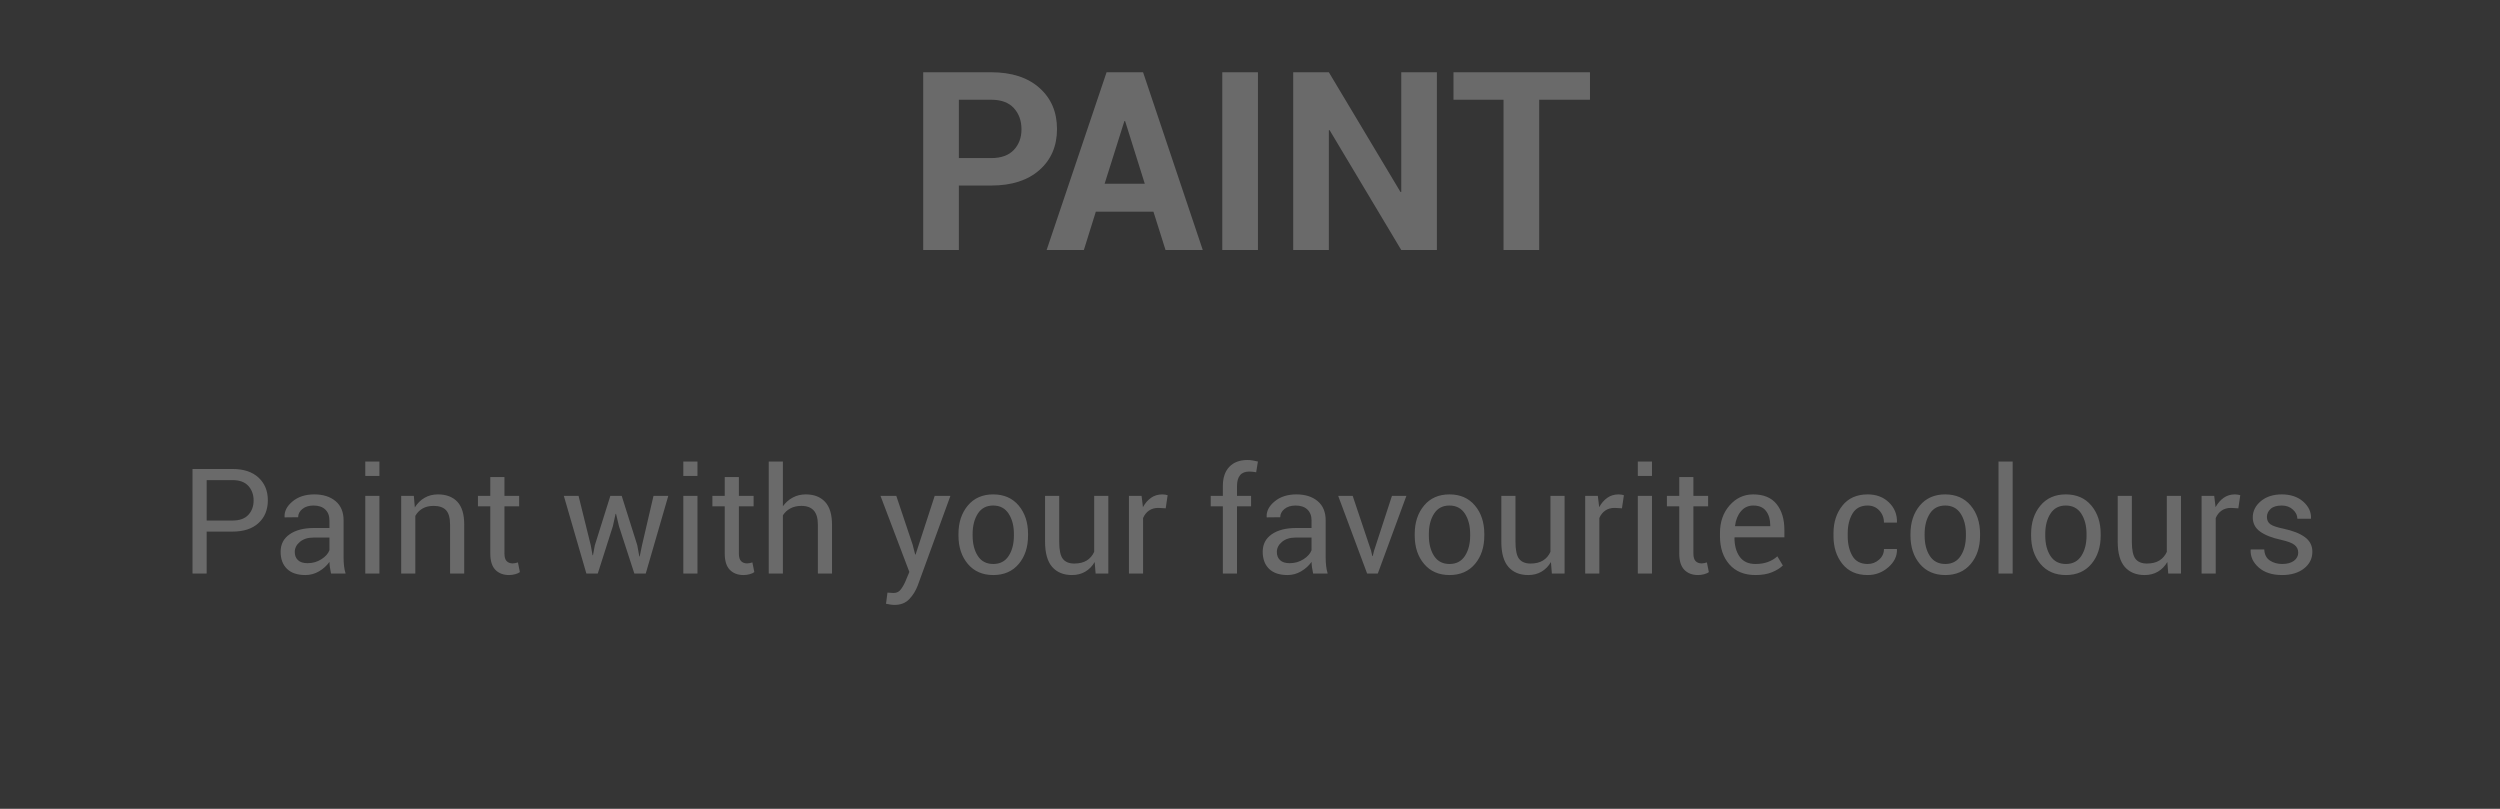 <?xml version="1.0" encoding="UTF-8"?>
<svg width="170px" height="55px" viewBox="0 0 170 55" version="1.1" xmlns="http://www.w3.org/2000/svg" xmlns:xlink="http://www.w3.org/1999/xlink">
    <rect x="0" y="0" width="170" height="55" fill="#333333" stroke="none"/>
    <!-- Generator: Sketch 55.2 (78181) - https://sketchapp.com -->
    <title>Paint_Text_Pressed</title>
    <desc>Created with Sketch.</desc>
    <g id="Make" stroke="none" stroke-width="1" fill="none" fill-rule="evenodd">
        <g id="C-01&gt;Make-Graphic&gt;Forbid&gt;EN备份" transform="translate(-12, -541)">
            <g id="Content" transform="translate(12, 64)">
                <g id="03_PAINT" transform="translate(0, 283)">
                    <g id="Paint_Text_Pressed" transform="translate(0, 194)">
                        <g>
                            <rect id="矩形" fill-opacity="0.01" fill="#FFFFFF" x="0" y="0" width="170" height="55"></rect>
                            <path d="M14.053,36.148 L14.053,39 L13.091,39 L13.091,31.891 L15.811,31.891 C16.569,31.891 17.159,32.086 17.581,32.477 C18.002,32.867 18.213,33.382 18.213,34.02 C18.213,34.664 18.002,35.18 17.581,35.567 C17.159,35.955 16.569,36.148 15.811,36.148 L14.053,36.148 Z M14.053,35.396 L15.811,35.396 C16.292,35.396 16.652,35.267 16.89,35.008 C17.127,34.75 17.246,34.423 17.246,34.029 C17.246,33.635 17.126,33.307 16.887,33.043 C16.648,32.779 16.289,32.647 15.811,32.647 L14.053,32.647 L14.053,35.396 Z M22.51,39 C22.477,38.84 22.452,38.7 22.434,38.578 C22.416,38.456 22.406,38.333 22.402,38.209 C22.223,38.463 21.99,38.675 21.702,38.846 C21.414,39.017 21.104,39.103 20.771,39.103 C20.221,39.103 19.802,38.962 19.514,38.68 C19.226,38.399 19.082,38.01 19.082,37.516 C19.082,37.011 19.286,36.616 19.695,36.332 C20.103,36.047 20.658,35.904 21.357,35.904 L22.402,35.904 L22.402,35.382 C22.402,35.073 22.308,34.828 22.119,34.647 C21.93,34.466 21.663,34.376 21.318,34.376 C21.006,34.376 20.754,34.454 20.562,34.61 C20.369,34.767 20.273,34.954 20.273,35.172 L19.36,35.182 L19.351,35.152 C19.328,34.768 19.508,34.417 19.89,34.098 C20.273,33.779 20.767,33.619 21.372,33.619 C21.971,33.619 22.453,33.771 22.817,34.076 C23.182,34.38 23.364,34.819 23.364,35.392 L23.364,37.936 C23.364,38.124 23.374,38.307 23.394,38.482 C23.413,38.658 23.449,38.831 23.501,39 L22.51,39 Z M20.913,38.297 C21.261,38.297 21.576,38.207 21.855,38.028 C22.135,37.849 22.318,37.644 22.402,37.413 L22.402,36.554 L21.323,36.554 C20.936,36.554 20.626,36.651 20.393,36.847 C20.16,37.042 20.044,37.271 20.044,37.535 C20.044,37.77 20.117,37.955 20.264,38.092 C20.41,38.229 20.627,38.297 20.913,38.297 Z M25.801,39 L24.839,39 L24.839,33.717 L25.801,33.717 L25.801,39 Z M25.801,32.364 L24.839,32.364 L24.839,31.383 L25.801,31.383 L25.801,32.364 Z M28.14,33.717 L28.208,34.503 C28.384,34.223 28.604,34.006 28.87,33.851 C29.135,33.696 29.437,33.619 29.775,33.619 C30.345,33.619 30.786,33.786 31.099,34.12 C31.411,34.453 31.567,34.968 31.567,35.665 L31.567,39 L30.605,39 L30.605,35.685 C30.605,35.219 30.514,34.889 30.33,34.693 C30.146,34.498 29.865,34.4 29.487,34.4 C29.191,34.4 28.94,34.46 28.733,34.579 C28.526,34.697 28.363,34.864 28.242,35.079 L28.242,39 L27.28,39 L27.28,33.717 L28.14,33.717 Z M34.302,32.442 L34.302,33.717 L35.303,33.717 L35.303,34.43 L34.302,34.43 L34.302,37.638 C34.302,37.885 34.353,38.059 34.456,38.16 C34.558,38.261 34.694,38.312 34.863,38.312 C34.919,38.312 34.98,38.304 35.049,38.29 C35.117,38.275 35.174,38.259 35.22,38.243 L35.352,38.902 C35.28,38.961 35.174,39.009 35.034,39.046 C34.894,39.084 34.756,39.103 34.619,39.103 C34.229,39.103 33.918,38.985 33.687,38.749 C33.455,38.513 33.34,38.142 33.34,37.638 L33.34,34.43 L32.5,34.43 L32.5,33.717 L33.34,33.717 L33.34,32.442 L34.302,32.442 Z M40.171,37.076 L40.293,37.755 L40.322,37.755 L40.449,37.076 L41.504,33.717 L42.275,33.717 L43.335,37.076 L43.472,37.833 L43.501,37.833 L43.657,37.076 L44.438,33.717 L45.444,33.717 L43.911,39 L43.135,39 L42.09,35.782 L41.89,34.942 L41.86,34.942 L41.675,35.782 L40.649,39 L39.873,39 L38.34,33.717 L39.341,33.717 L40.171,37.076 Z M47.427,39 L46.465,39 L46.465,33.717 L47.427,33.717 L47.427,39 Z M47.427,32.364 L46.465,32.364 L46.465,31.383 L47.427,31.383 L47.427,32.364 Z M50.244,32.442 L50.244,33.717 L51.245,33.717 L51.245,34.43 L50.244,34.43 L50.244,37.638 C50.244,37.885 50.295,38.059 50.398,38.16 C50.5,38.261 50.636,38.312 50.806,38.312 C50.861,38.312 50.923,38.304 50.991,38.29 C51.06,38.275 51.117,38.259 51.162,38.243 L51.294,38.902 C51.222,38.961 51.117,39.009 50.977,39.046 C50.837,39.084 50.698,39.103 50.562,39.103 C50.171,39.103 49.86,38.985 49.629,38.749 C49.398,38.513 49.282,38.142 49.282,37.638 L49.282,34.43 L48.442,34.43 L48.442,33.717 L49.282,33.717 L49.282,32.442 L50.244,32.442 Z M53.237,34.425 C53.42,34.171 53.643,33.973 53.909,33.832 C54.174,33.69 54.468,33.619 54.79,33.619 C55.353,33.619 55.792,33.788 56.106,34.127 C56.42,34.465 56.577,34.986 56.577,35.689 L56.577,39 L55.615,39 L55.615,35.68 C55.615,35.243 55.522,34.921 55.334,34.713 C55.147,34.505 54.868,34.4 54.497,34.4 C54.211,34.4 53.962,34.457 53.75,34.569 C53.538,34.681 53.368,34.838 53.237,35.04 L53.237,39 L52.275,39 L52.275,31.383 L53.237,31.383 L53.237,34.425 Z M62.061,37.042 L62.231,37.706 L62.261,37.706 L63.56,33.717 L64.629,33.717 L62.407,39.811 C62.274,40.165 62.083,40.475 61.833,40.738 C61.584,41.002 61.248,41.134 60.825,41.134 C60.747,41.134 60.648,41.125 60.527,41.107 C60.407,41.089 60.314,41.072 60.249,41.056 L60.347,40.299 C60.327,40.296 60.385,40.299 60.52,40.309 C60.655,40.318 60.741,40.323 60.776,40.323 C60.981,40.323 61.149,40.232 61.279,40.05 C61.41,39.868 61.519,39.666 61.606,39.444 L61.836,38.893 L59.873,33.717 L60.947,33.717 L62.061,37.042 Z M65.176,36.31 C65.176,35.528 65.387,34.885 65.811,34.378 C66.234,33.872 66.808,33.619 67.534,33.619 C68.267,33.619 68.845,33.871 69.27,34.376 C69.695,34.881 69.907,35.525 69.907,36.31 L69.907,36.417 C69.907,37.205 69.696,37.849 69.272,38.351 C68.849,38.852 68.273,39.103 67.544,39.103 C66.815,39.103 66.238,38.851 65.813,38.348 C65.388,37.845 65.176,37.202 65.176,36.417 L65.176,36.31 Z M66.138,36.417 C66.138,36.977 66.256,37.439 66.492,37.804 C66.728,38.168 67.078,38.351 67.544,38.351 C68.003,38.351 68.351,38.168 68.589,37.804 C68.826,37.439 68.945,36.977 68.945,36.417 L68.945,36.31 C68.945,35.756 68.826,35.296 68.586,34.928 C68.347,34.56 67.996,34.376 67.534,34.376 C67.075,34.376 66.728,34.56 66.492,34.928 C66.256,35.296 66.138,35.756 66.138,36.31 L66.138,36.417 Z M74.438,38.219 C74.272,38.502 74.059,38.72 73.799,38.873 C73.538,39.026 73.237,39.103 72.896,39.103 C72.319,39.103 71.87,38.919 71.548,38.551 C71.226,38.183 71.064,37.61 71.064,36.832 L71.064,33.717 L72.026,33.717 L72.026,36.842 C72.026,37.405 72.109,37.792 72.275,38.004 C72.441,38.215 72.7,38.321 73.052,38.321 C73.394,38.321 73.676,38.252 73.899,38.114 C74.122,37.975 74.29,37.779 74.404,37.525 L74.404,33.717 L75.366,33.717 L75.366,39 L74.502,39 L74.438,38.219 Z M79.268,34.566 L78.774,34.537 C78.521,34.537 78.306,34.597 78.132,34.718 C77.958,34.838 77.824,35.007 77.729,35.226 L77.729,39 L76.768,39 L76.768,33.717 L77.627,33.717 L77.72,34.488 C77.869,34.215 78.054,34.002 78.274,33.849 C78.494,33.696 78.747,33.619 79.033,33.619 C79.105,33.619 79.173,33.625 79.238,33.636 C79.303,33.648 79.357,33.66 79.399,33.673 L79.268,34.566 Z M83.154,39 L83.154,34.43 L82.329,34.43 L82.329,33.717 L83.154,33.717 L83.154,33.048 C83.154,32.485 83.302,32.049 83.596,31.742 C83.891,31.434 84.302,31.28 84.829,31.28 C84.94,31.28 85.051,31.289 85.164,31.307 C85.276,31.325 85.4,31.35 85.537,31.383 L85.42,32.115 C85.361,32.102 85.291,32.091 85.208,32.081 C85.125,32.071 85.037,32.066 84.946,32.066 C84.666,32.066 84.458,32.15 84.321,32.318 C84.185,32.486 84.116,32.729 84.116,33.048 L84.116,33.717 L85.073,33.717 L85.073,34.43 L84.116,34.43 L84.116,39 L83.154,39 Z M89.292,39 C89.259,38.84 89.234,38.7 89.216,38.578 C89.198,38.456 89.188,38.333 89.185,38.209 C89.006,38.463 88.772,38.675 88.484,38.846 C88.196,39.017 87.886,39.103 87.554,39.103 C87.004,39.103 86.584,38.962 86.296,38.68 C86.008,38.399 85.864,38.01 85.864,37.516 C85.864,37.011 86.069,36.616 86.477,36.332 C86.886,36.047 87.44,35.904 88.14,35.904 L89.185,35.904 L89.185,35.382 C89.185,35.073 89.09,34.828 88.901,34.647 C88.713,34.466 88.446,34.376 88.101,34.376 C87.788,34.376 87.536,34.454 87.344,34.61 C87.152,34.767 87.056,34.954 87.056,35.172 L86.143,35.182 L86.133,35.152 C86.11,34.768 86.29,34.417 86.672,34.098 C87.055,33.779 87.549,33.619 88.154,33.619 C88.753,33.619 89.235,33.771 89.6,34.076 C89.964,34.38 90.146,34.819 90.146,35.392 L90.146,37.936 C90.146,38.124 90.156,38.307 90.176,38.482 C90.195,38.658 90.231,38.831 90.283,39 L89.292,39 Z M87.695,38.297 C88.044,38.297 88.358,38.207 88.638,38.028 C88.918,37.849 89.1,37.644 89.185,37.413 L89.185,36.554 L88.105,36.554 C87.718,36.554 87.408,36.651 87.175,36.847 C86.943,37.042 86.826,37.271 86.826,37.535 C86.826,37.77 86.899,37.955 87.046,38.092 C87.192,38.229 87.409,38.297 87.695,38.297 Z M93.232,37.442 L93.315,37.813 L93.345,37.813 L93.438,37.442 L94.653,33.717 L95.635,33.717 L93.691,39 L92.964,39 L90.996,33.717 L91.982,33.717 L93.232,37.442 Z M96.201,36.31 C96.201,35.528 96.413,34.885 96.836,34.378 C97.259,33.872 97.834,33.619 98.56,33.619 C99.292,33.619 99.871,33.871 100.295,34.376 C100.72,34.881 100.933,35.525 100.933,36.31 L100.933,36.417 C100.933,37.205 100.721,37.849 100.298,38.351 C99.875,38.852 99.299,39.103 98.569,39.103 C97.84,39.103 97.263,38.851 96.838,38.348 C96.414,37.845 96.201,37.202 96.201,36.417 L96.201,36.31 Z M97.163,36.417 C97.163,36.977 97.281,37.439 97.517,37.804 C97.753,38.168 98.104,38.351 98.569,38.351 C99.028,38.351 99.377,38.168 99.614,37.804 C99.852,37.439 99.971,36.977 99.971,36.417 L99.971,36.31 C99.971,35.756 99.851,35.296 99.612,34.928 C99.373,34.56 99.022,34.376 98.56,34.376 C98.101,34.376 97.753,34.56 97.517,34.928 C97.281,35.296 97.163,35.756 97.163,36.31 L97.163,36.417 Z M105.464,38.219 C105.298,38.502 105.085,38.72 104.824,38.873 C104.564,39.026 104.263,39.103 103.921,39.103 C103.345,39.103 102.896,38.919 102.573,38.551 C102.251,38.183 102.09,37.61 102.09,36.832 L102.09,33.717 L103.052,33.717 L103.052,36.842 C103.052,37.405 103.135,37.792 103.301,38.004 C103.467,38.215 103.726,38.321 104.077,38.321 C104.419,38.321 104.701,38.252 104.924,38.114 C105.147,37.975 105.316,37.779 105.43,37.525 L105.43,33.717 L106.392,33.717 L106.392,39 L105.527,39 L105.464,38.219 Z M110.293,34.566 L109.8,34.537 C109.546,34.537 109.332,34.597 109.158,34.718 C108.984,34.838 108.849,35.007 108.755,35.226 L108.755,39 L107.793,39 L107.793,33.717 L108.652,33.717 L108.745,34.488 C108.895,34.215 109.08,34.002 109.299,33.849 C109.519,33.696 109.772,33.619 110.059,33.619 C110.13,33.619 110.199,33.625 110.264,33.636 C110.329,33.648 110.382,33.66 110.425,33.673 L110.293,34.566 Z M112.334,39 L111.372,39 L111.372,33.717 L112.334,33.717 L112.334,39 Z M112.334,32.364 L111.372,32.364 L111.372,31.383 L112.334,31.383 L112.334,32.364 Z M115.151,32.442 L115.151,33.717 L116.152,33.717 L116.152,34.43 L115.151,34.43 L115.151,37.638 C115.151,37.885 115.203,38.059 115.305,38.16 C115.408,38.261 115.544,38.312 115.713,38.312 C115.768,38.312 115.83,38.304 115.898,38.29 C115.967,38.275 116.024,38.259 116.069,38.243 L116.201,38.902 C116.13,38.961 116.024,39.009 115.884,39.046 C115.744,39.084 115.605,39.103 115.469,39.103 C115.078,39.103 114.767,38.985 114.536,38.749 C114.305,38.513 114.189,38.142 114.189,37.638 L114.189,34.43 L113.35,34.43 L113.35,33.717 L114.189,33.717 L114.189,32.442 L115.151,32.442 Z M119.37,39.103 C118.612,39.103 118.02,38.86 117.595,38.375 C117.17,37.89 116.958,37.252 116.958,36.461 L116.958,36.246 C116.958,35.488 117.177,34.86 117.615,34.364 C118.053,33.867 118.587,33.619 119.219,33.619 C119.925,33.619 120.455,33.839 120.808,34.278 C121.161,34.718 121.338,35.302 121.338,36.031 L121.338,36.539 L117.959,36.539 L117.944,36.563 C117.944,37.094 118.062,37.525 118.296,37.855 C118.53,38.185 118.888,38.351 119.37,38.351 C119.696,38.351 119.981,38.304 120.227,38.211 C120.473,38.119 120.684,37.991 120.859,37.828 L121.235,38.453 C121.047,38.635 120.798,38.789 120.488,38.915 C120.179,39.04 119.806,39.103 119.37,39.103 Z M119.219,34.376 C118.883,34.376 118.606,34.505 118.386,34.764 C118.167,35.023 118.032,35.354 117.983,35.758 L117.993,35.782 L120.376,35.782 L120.376,35.704 C120.376,35.32 120.282,35.003 120.093,34.752 C119.904,34.501 119.613,34.376 119.219,34.376 Z M127.002,38.351 C127.298,38.351 127.557,38.252 127.778,38.055 C128,37.858 128.11,37.617 128.11,37.33 L128.979,37.33 L128.994,37.359 C129.007,37.815 128.812,38.22 128.408,38.573 C128.005,38.926 127.536,39.103 127.002,39.103 C126.26,39.103 125.687,38.85 125.283,38.346 C124.88,37.841 124.678,37.213 124.678,36.461 L124.678,36.256 C124.678,35.51 124.88,34.885 125.286,34.378 C125.691,33.872 126.263,33.619 127.002,33.619 C127.591,33.619 128.074,33.801 128.45,34.166 C128.826,34.531 129.007,34.978 128.994,35.509 L128.984,35.538 L128.11,35.538 C128.11,35.216 128.005,34.942 127.795,34.715 C127.585,34.489 127.321,34.376 127.002,34.376 C126.53,34.376 126.186,34.559 125.969,34.925 C125.753,35.292 125.645,35.735 125.645,36.256 L125.645,36.461 C125.645,36.992 125.751,37.439 125.964,37.804 C126.178,38.168 126.523,38.351 127.002,38.351 Z M129.912,36.31 C129.912,35.528 130.124,34.885 130.547,34.378 C130.97,33.872 131.545,33.619 132.271,33.619 C133.003,33.619 133.582,33.871 134.006,34.376 C134.431,34.881 134.644,35.525 134.644,36.31 L134.644,36.417 C134.644,37.205 134.432,37.849 134.009,38.351 C133.586,38.852 133.009,39.103 132.28,39.103 C131.551,39.103 130.974,38.851 130.549,38.348 C130.125,37.845 129.912,37.202 129.912,36.417 L129.912,36.31 Z M130.874,36.417 C130.874,36.977 130.992,37.439 131.228,37.804 C131.464,38.168 131.815,38.351 132.28,38.351 C132.739,38.351 133.088,38.168 133.325,37.804 C133.563,37.439 133.682,36.977 133.682,36.417 L133.682,36.31 C133.682,35.756 133.562,35.296 133.323,34.928 C133.083,34.56 132.733,34.376 132.271,34.376 C131.812,34.376 131.464,34.56 131.228,34.928 C130.992,35.296 130.874,35.756 130.874,36.31 L130.874,36.417 Z M136.86,39 L135.898,39 L135.898,31.383 L136.86,31.383 L136.86,39 Z M138.115,36.31 C138.115,35.528 138.327,34.885 138.75,34.378 C139.173,33.872 139.748,33.619 140.474,33.619 C141.206,33.619 141.785,33.871 142.209,34.376 C142.634,34.881 142.847,35.525 142.847,36.31 L142.847,36.417 C142.847,37.205 142.635,37.849 142.212,38.351 C141.789,38.852 141.213,39.103 140.483,39.103 C139.754,39.103 139.177,38.851 138.752,38.348 C138.328,37.845 138.115,37.202 138.115,36.417 L138.115,36.31 Z M139.077,36.417 C139.077,36.977 139.195,37.439 139.431,37.804 C139.667,38.168 140.018,38.351 140.483,38.351 C140.942,38.351 141.291,38.168 141.528,37.804 C141.766,37.439 141.885,36.977 141.885,36.417 L141.885,36.31 C141.885,35.756 141.765,35.296 141.526,34.928 C141.287,34.56 140.936,34.376 140.474,34.376 C140.015,34.376 139.667,34.56 139.431,34.928 C139.195,35.296 139.077,35.756 139.077,36.31 L139.077,36.417 Z M147.378,38.219 C147.212,38.502 146.999,38.72 146.738,38.873 C146.478,39.026 146.177,39.103 145.835,39.103 C145.259,39.103 144.81,38.919 144.487,38.551 C144.165,38.183 144.004,37.61 144.004,36.832 L144.004,33.717 L144.966,33.717 L144.966,36.842 C144.966,37.405 145.049,37.792 145.215,38.004 C145.381,38.215 145.64,38.321 145.991,38.321 C146.333,38.321 146.615,38.252 146.838,38.114 C147.061,37.975 147.23,37.779 147.344,37.525 L147.344,33.717 L148.306,33.717 L148.306,39 L147.441,39 L147.378,38.219 Z M152.207,34.566 L151.714,34.537 C151.46,34.537 151.246,34.597 151.072,34.718 C150.898,34.838 150.763,35.007 150.669,35.226 L150.669,39 L149.707,39 L149.707,33.717 L150.566,33.717 L150.659,34.488 C150.809,34.215 150.994,34.002 151.213,33.849 C151.433,33.696 151.686,33.619 151.973,33.619 C152.044,33.619 152.113,33.625 152.178,33.636 C152.243,33.648 152.297,33.66 152.339,33.673 L152.207,34.566 Z M156.279,37.579 C156.279,37.368 156.199,37.195 156.038,37.062 C155.876,36.928 155.571,36.811 155.122,36.71 C154.5,36.576 154.023,36.389 153.689,36.148 C153.355,35.908 153.188,35.585 153.188,35.182 C153.188,34.752 153.372,34.384 153.738,34.078 C154.104,33.772 154.578,33.619 155.161,33.619 C155.76,33.619 156.245,33.782 156.616,34.107 C156.987,34.433 157.165,34.812 157.148,35.245 L157.139,35.274 L156.221,35.274 C156.221,35.047 156.121,34.84 155.92,34.654 C155.72,34.469 155.467,34.376 155.161,34.376 C154.823,34.376 154.57,34.452 154.402,34.605 C154.234,34.758 154.15,34.941 154.15,35.152 C154.15,35.361 154.223,35.522 154.368,35.636 C154.513,35.75 154.811,35.854 155.264,35.948 C155.911,36.085 156.403,36.279 156.738,36.529 C157.074,36.78 157.241,37.107 157.241,37.511 C157.241,37.979 157.052,38.362 156.672,38.658 C156.293,38.954 155.798,39.103 155.186,39.103 C154.512,39.103 153.981,38.932 153.594,38.59 C153.206,38.248 153.022,37.849 153.042,37.394 L153.052,37.364 L153.97,37.364 C153.986,37.706 154.113,37.956 154.351,38.114 C154.588,38.272 154.867,38.351 155.186,38.351 C155.527,38.351 155.795,38.278 155.989,38.133 C156.182,37.988 156.279,37.804 156.279,37.579 Z" id="Paintwithyourfavouritecolours" fill="#6A6A6A" fill-rule="nonzero"></path>
                            <path d="M65.203,12.617 L65.203,17 L62.779,17 L62.779,4.914 L67.402,4.914 C68.791,4.914 69.884,5.268 70.681,5.977 C71.478,6.685 71.876,7.617 71.876,8.774 C71.876,9.931 71.478,10.86 70.681,11.563 C69.884,12.266 68.791,12.617 67.402,12.617 L65.203,12.617 Z M65.203,10.75 L67.402,10.75 C68.077,10.75 68.589,10.566 68.938,10.198 C69.287,9.83 69.461,9.361 69.461,8.791 C69.461,8.209 69.288,7.729 68.942,7.35 C68.596,6.971 68.083,6.782 67.402,6.782 L65.203,6.782 L65.203,10.75 Z M78.434,14.394 L74.516,14.394 L73.703,17 L71.171,17 L75.247,4.914 L77.729,4.914 L81.788,17 L79.256,17 L78.434,14.394 Z M75.114,12.493 L77.845,12.493 L76.508,8.234 L76.458,8.234 L75.114,12.493 Z M85.54,17 L83.116,17 L83.116,4.914 L85.54,4.914 L85.54,17 Z M97.708,17 L95.285,17 L90.412,8.849 L90.362,8.857 L90.362,17 L87.938,17 L87.938,4.914 L90.362,4.914 L95.235,13.057 L95.285,13.049 L95.285,4.914 L97.708,4.914 L97.708,17 Z M108.118,6.782 L104.665,6.782 L104.665,17 L102.241,17 L102.241,6.782 L98.837,6.782 L98.837,4.914 L108.118,4.914 L108.118,6.782 Z" id="PAINT" fill="#6A6A6A" fill-rule="nonzero"></path>
                        </g>
                    </g>
                </g>
            </g>
        </g>
    </g>
</svg>